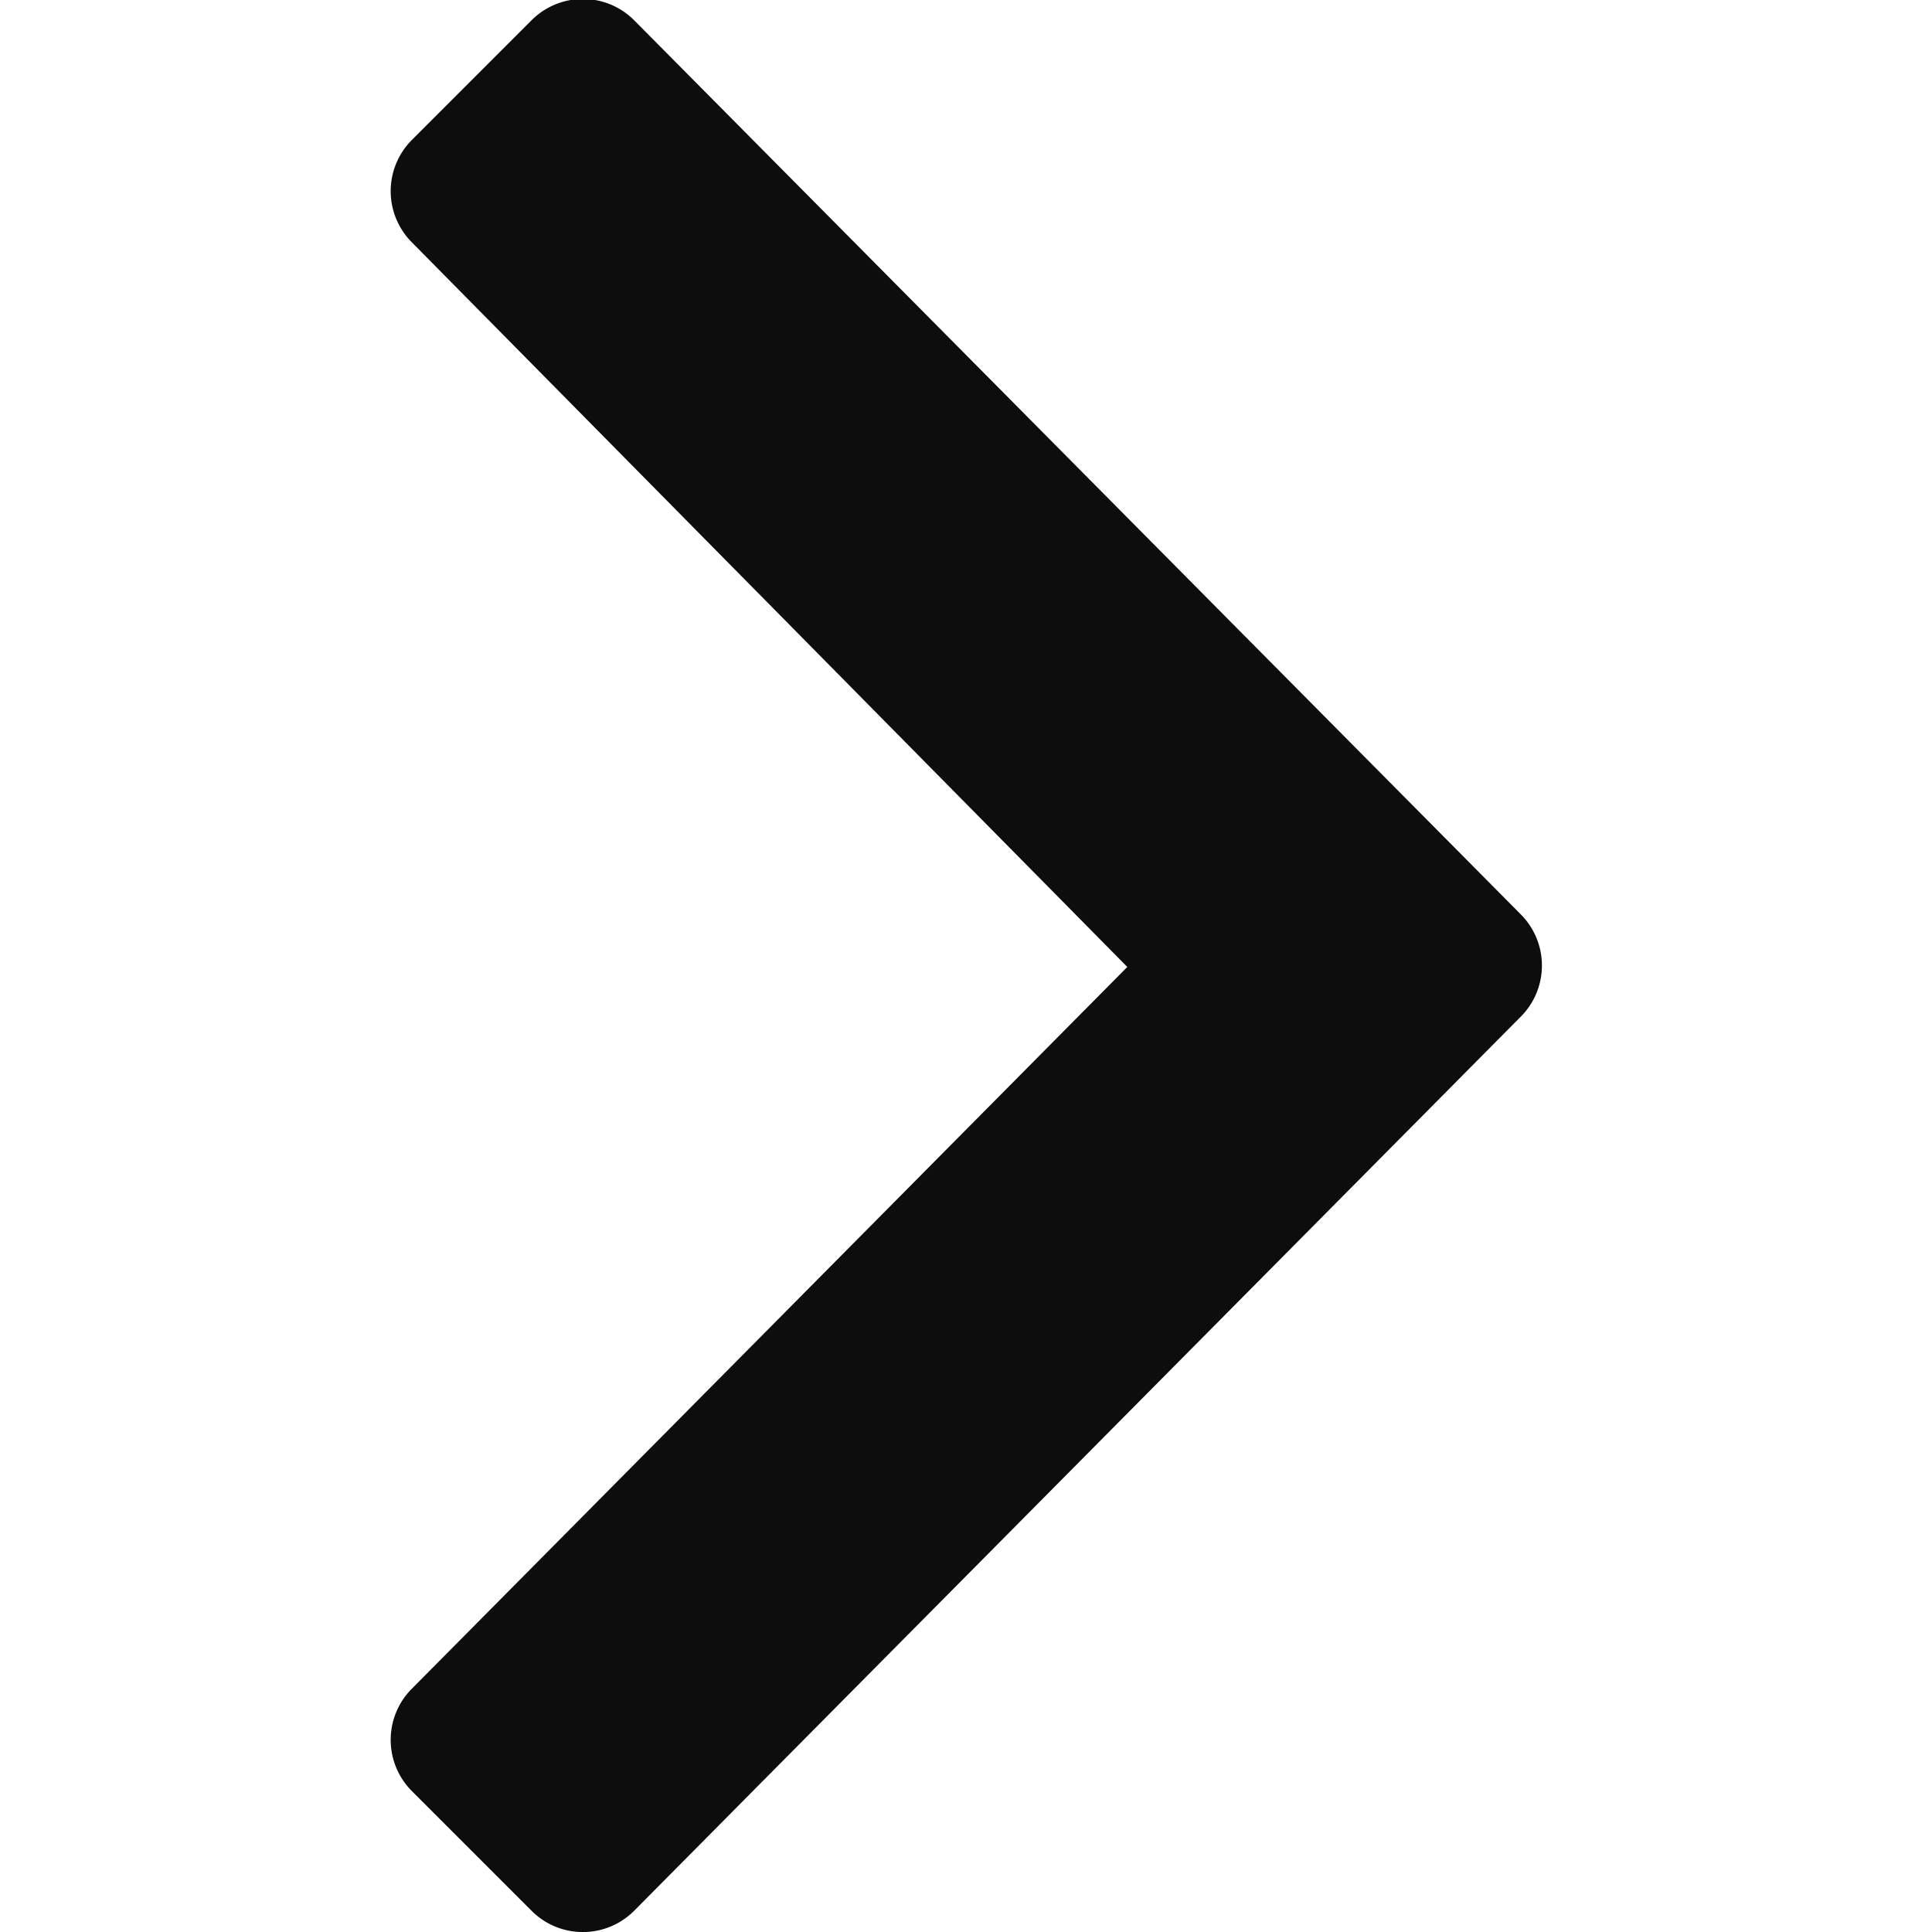 <svg xmlns="http://www.w3.org/2000/svg" xmlns:xlink="http://www.w3.org/1999/xlink" width="8" height="8" viewBox="0 0 8 8"><defs><style>.a,.c{fill:#0d0d0d;}.a{stroke:#707070;}.b{clip-path:url(#a);}</style><clipPath id="a"><rect class="a" width="8" height="8"/></clipPath></defs><g class="b"><path class="c" d="M4.745,13.808l-3.669,3.7a.3.3,0,0,1-.425,0l-.495-.495a.3.3,0,0,1,0-.425L3.118,13.6.156,10.6a.3.3,0,0,1,0-.425l.495-.495a.3.3,0,0,1,.425,0l3.669,3.7A.3.3,0,0,1,4.745,13.808Z" transform="translate(1.55 -9.596)"/></g></svg>